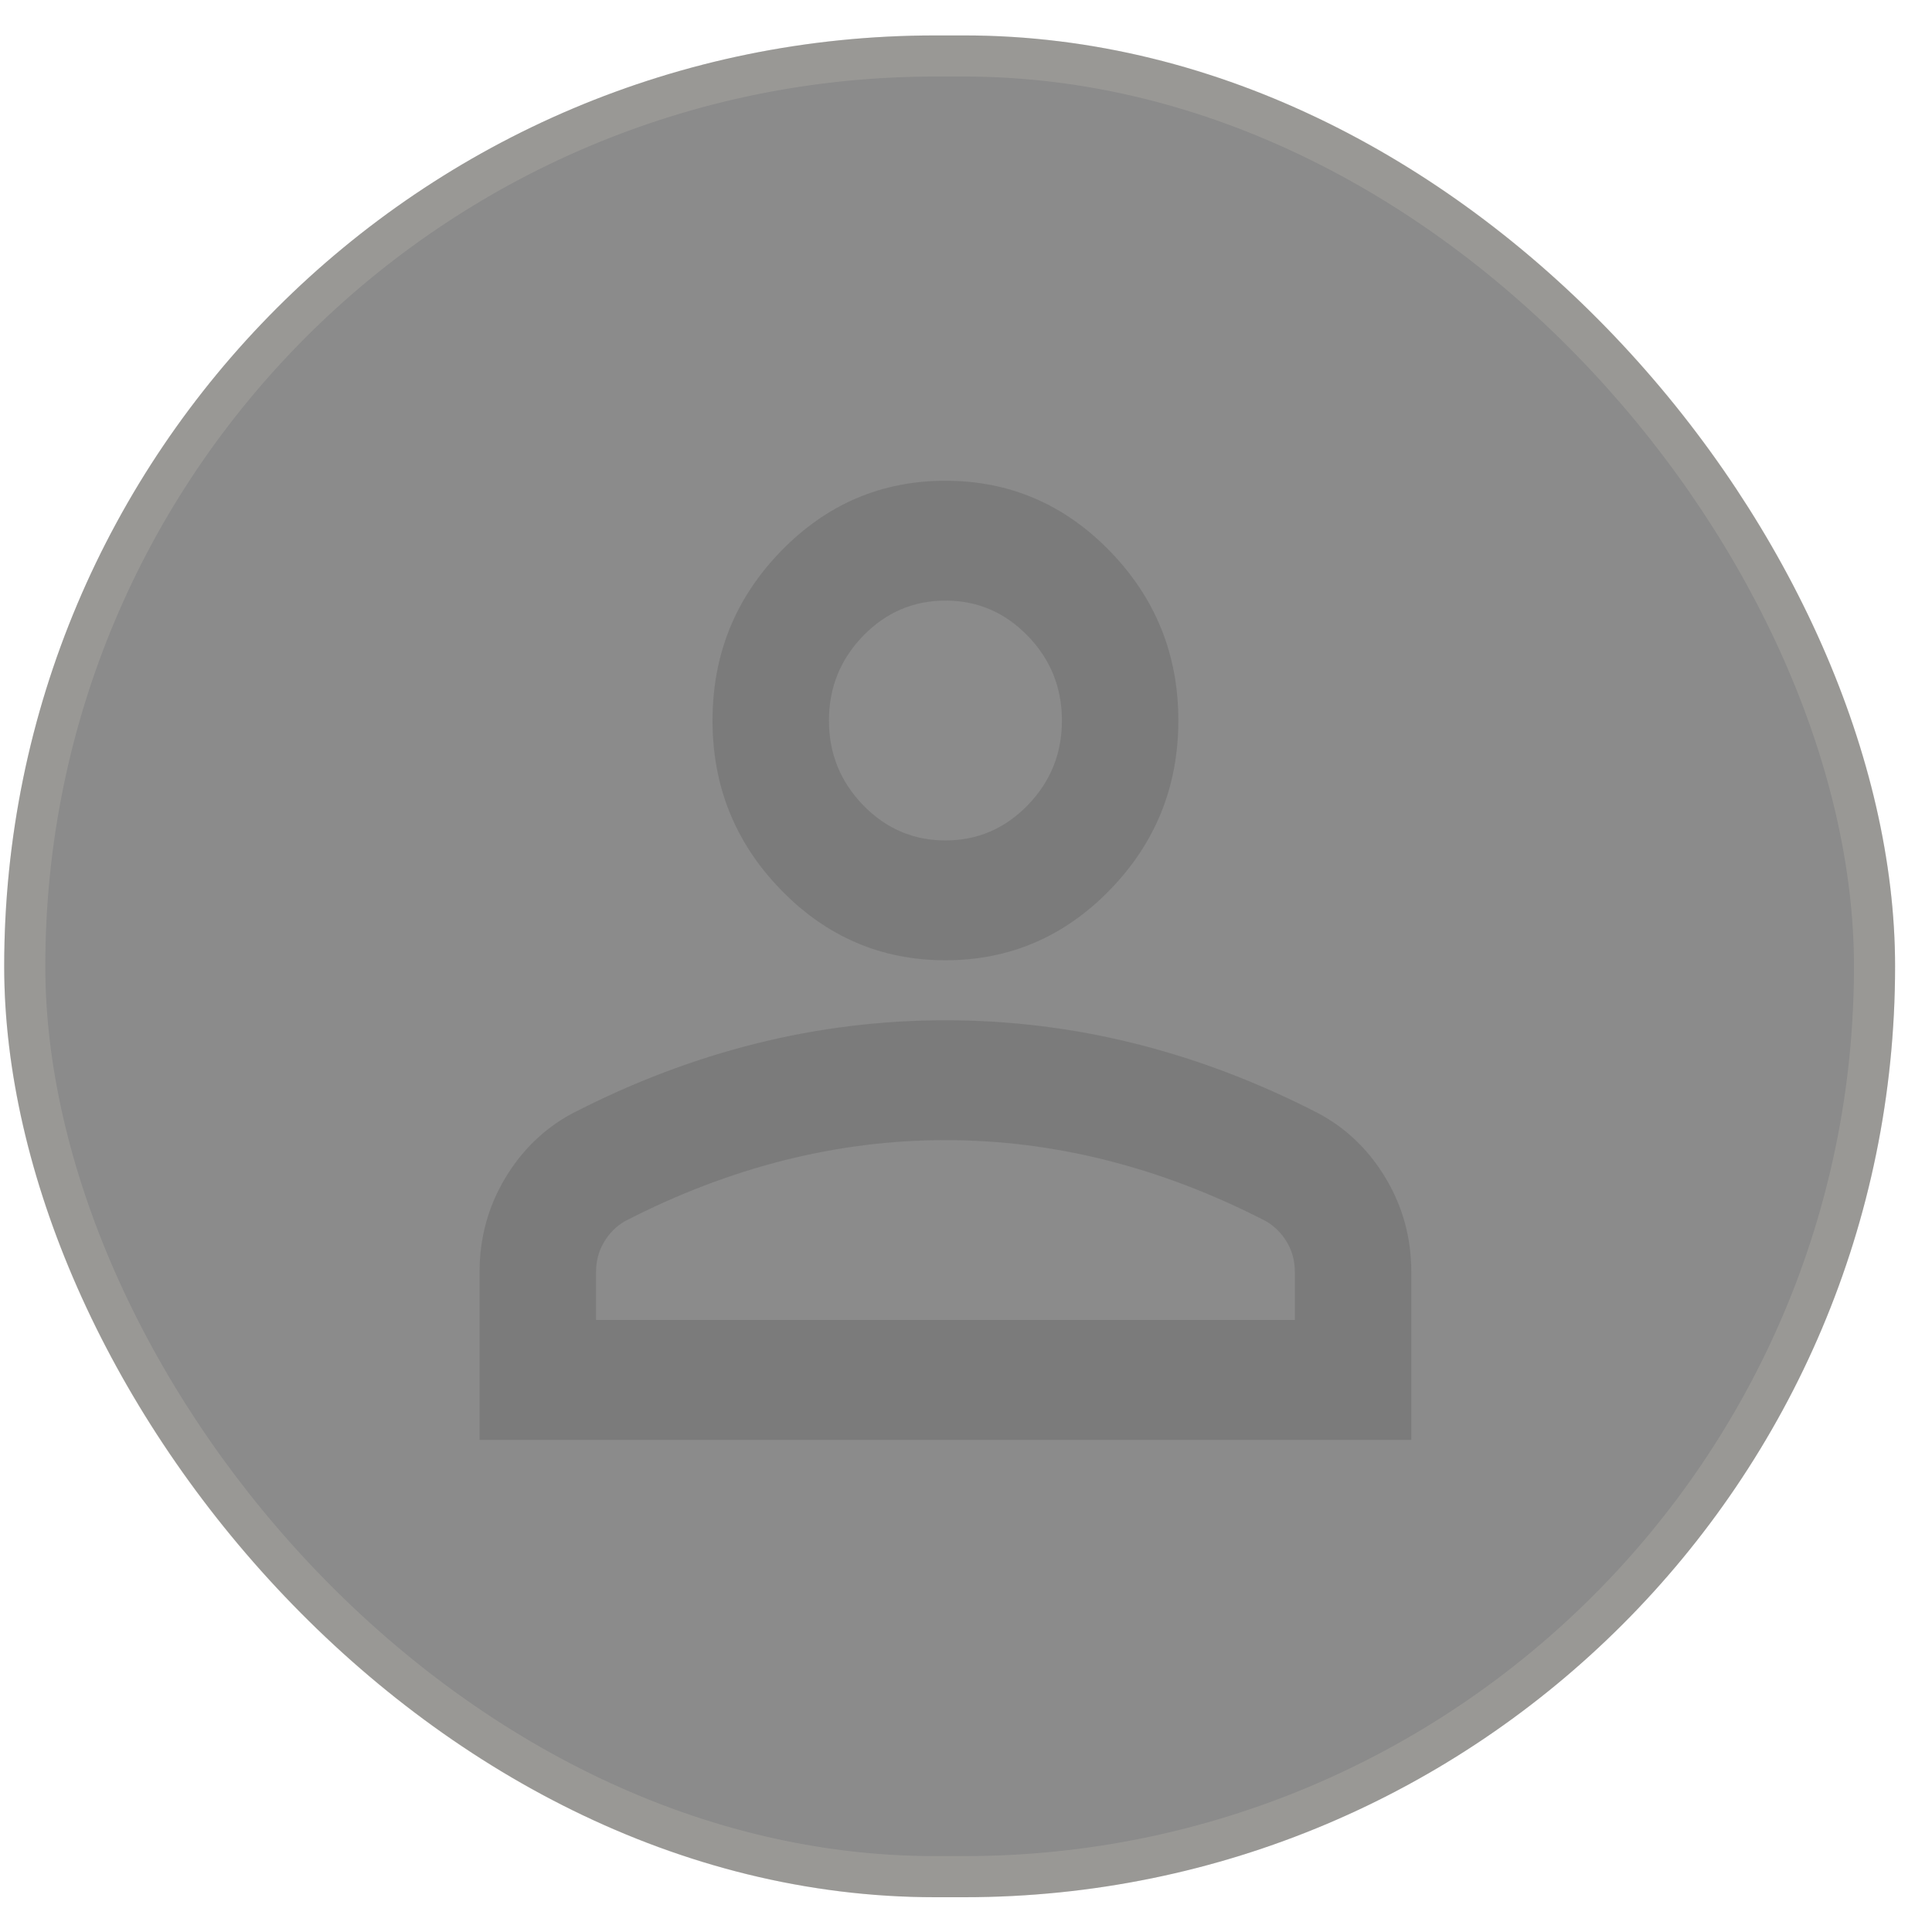 <svg width="47" height="47" viewBox="0 0 47 47" fill="none" xmlns="http://www.w3.org/2000/svg">
<rect x="0.102" y="0.862" width="46" height="45.292" rx="22.646" fill="#181818" fill-opacity="0.5"/>
<rect x="0.602" y="1.362" width="45" height="44.292" rx="22.146" stroke="#EFE7D2" stroke-opacity="0.15"/>
<path d="M23 23.361C21.442 23.361 20.108 22.79 18.998 21.648C17.888 20.506 17.333 19.132 17.333 17.528C17.333 15.924 17.888 14.551 18.998 13.408C20.108 12.266 21.442 11.695 23 11.695C24.558 11.695 25.892 12.266 27.002 13.408C28.112 14.551 28.666 15.924 28.666 17.528C28.666 19.132 28.112 20.506 27.002 21.648C25.892 22.79 24.558 23.361 23 23.361ZM11.666 35.028V30.945C11.666 30.119 11.873 29.359 12.286 28.666C12.7 27.974 13.248 27.445 13.933 27.08C15.397 26.327 16.885 25.762 18.396 25.385C19.907 25.008 21.442 24.82 23 24.82C24.558 24.82 26.093 25.008 27.604 25.385C29.115 25.762 30.603 26.327 32.066 27.08C32.751 27.445 33.3 27.974 33.713 28.666C34.127 29.359 34.333 30.119 34.333 30.945V35.028H11.666ZM14.5 32.111H31.5V30.945C31.5 30.677 31.435 30.434 31.305 30.216C31.175 29.997 31.004 29.827 30.791 29.705C29.517 29.049 28.23 28.557 26.931 28.229C25.633 27.901 24.322 27.736 23 27.736C21.678 27.736 20.367 27.901 19.069 28.229C17.77 28.557 16.483 29.049 15.208 29.705C14.996 29.827 14.825 29.997 14.695 30.216C14.565 30.434 14.5 30.677 14.5 30.945V32.111ZM23 20.445C23.779 20.445 24.446 20.159 25.001 19.588C25.556 19.017 25.833 18.33 25.833 17.528C25.833 16.726 25.556 16.04 25.001 15.468C24.446 14.897 23.779 14.611 23 14.611C22.221 14.611 21.554 14.897 20.999 15.468C20.444 16.04 20.166 16.726 20.166 17.528C20.166 18.33 20.444 19.017 20.999 19.588C21.554 20.159 22.221 20.445 23 20.445Z" fill="#767676" fill-opacity="0.7"/>
</svg>

